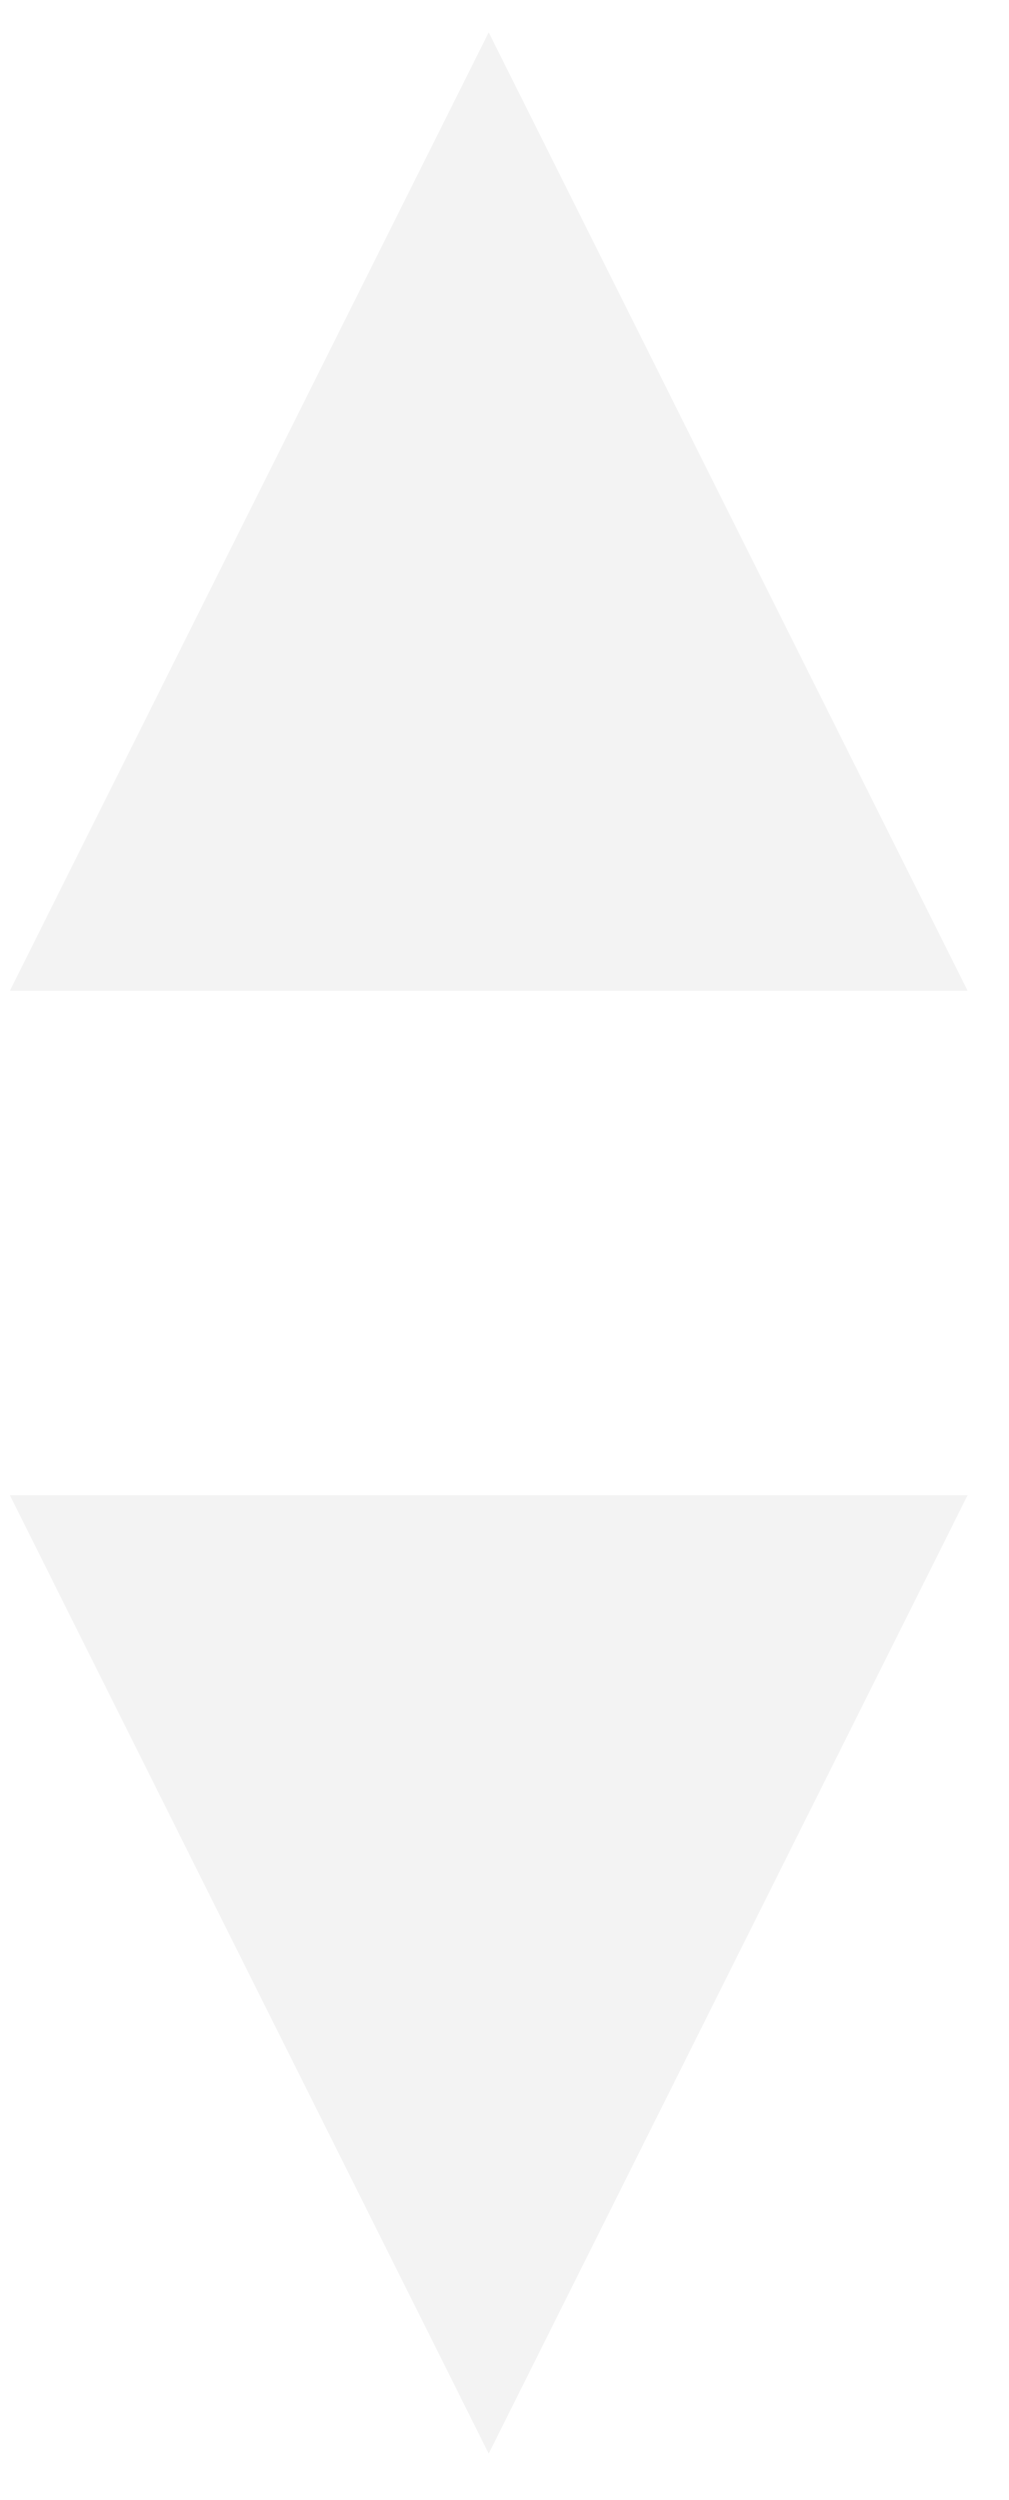 <svg width="21" height="52" viewBox="0 0 21 52" fill="none" xmlns="http://www.w3.org/2000/svg">
<g clip-path="url(#clip0_24_804)">
<path opacity="0.319" fill-rule="evenodd" clip-rule="evenodd" d="M10.171 51.031L20.138 31.098H0.205L10.171 51.031Z" fill="#D8D8D8"/>
<path opacity="0.319" fill-rule="evenodd" clip-rule="evenodd" d="M10.171 0.673L20.138 20.606H0.205L10.171 0.673Z" fill="#D8D8D8"/>
</g>
<defs>
<clipPath id="clip0_24_804">
<rect width="19.933" height="50.357" fill="white" transform="translate(0.205 0.673)"/>
</clipPath>
</defs>
</svg>
